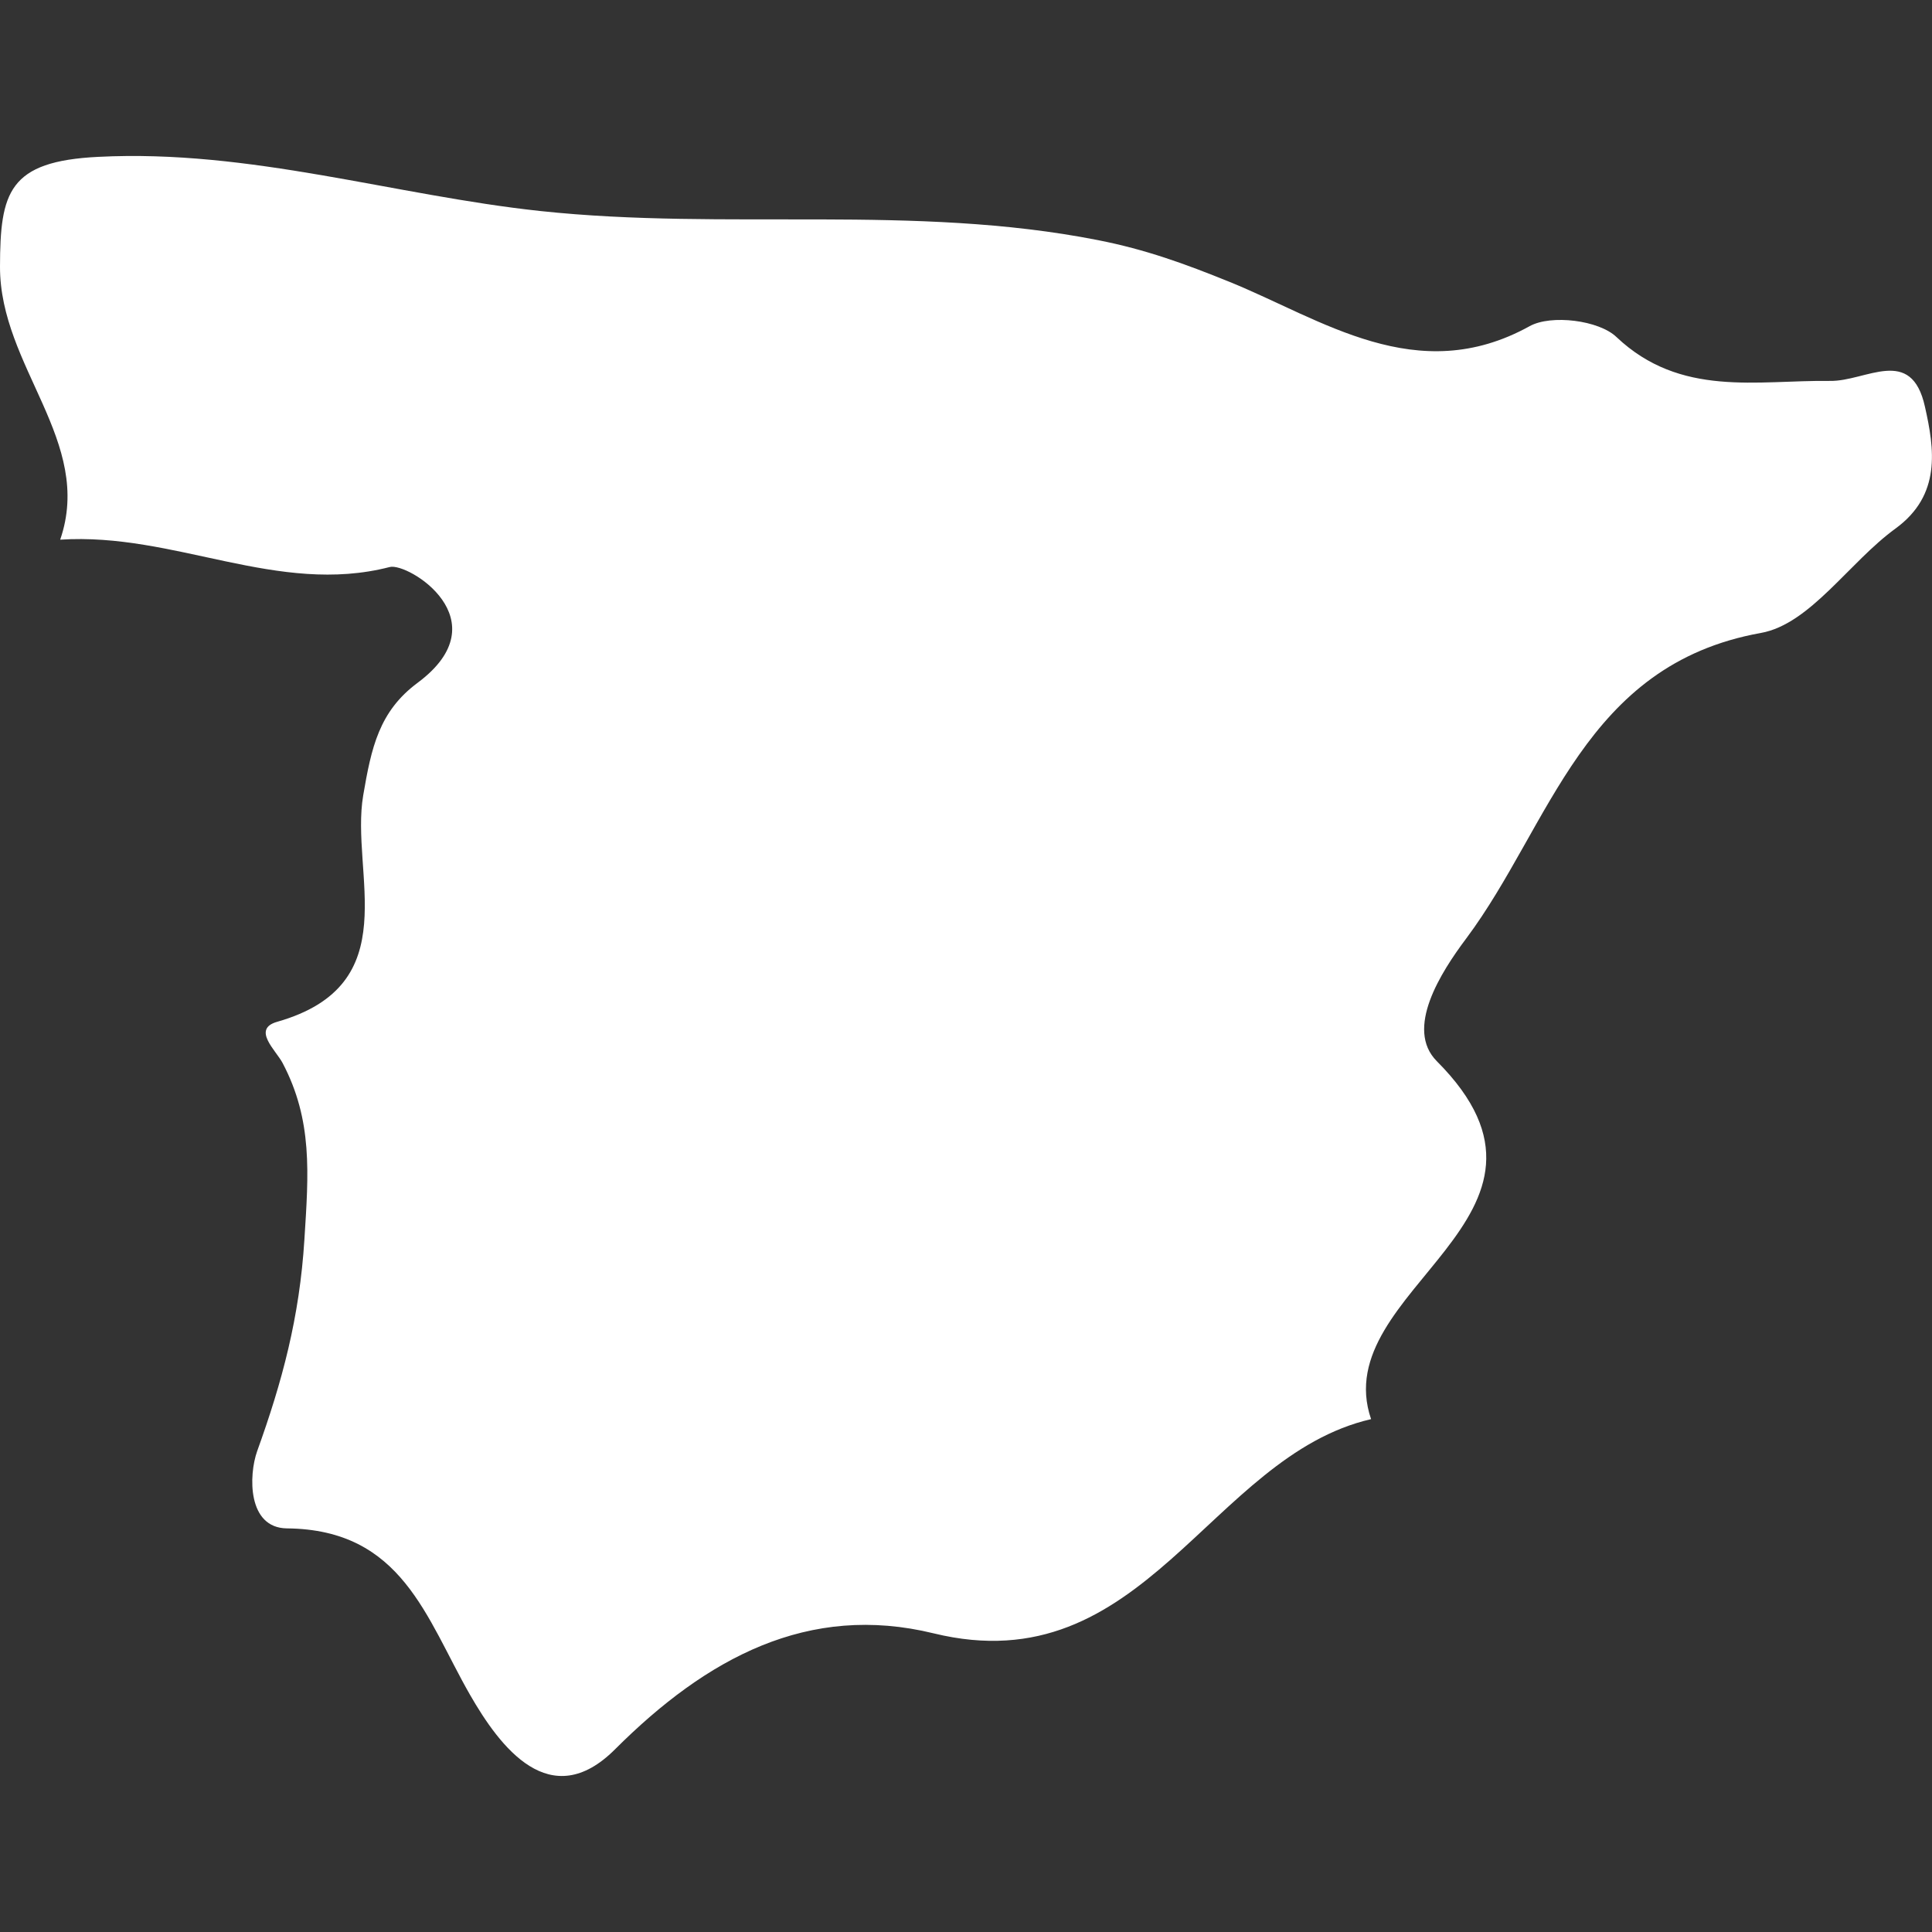 <?xml version="1.0" encoding="iso-8859-1"?>
<!-- Generator: Adobe Illustrator 16.0.0, SVG Export Plug-In . SVG Version: 6.00 Build 0)  -->
<!DOCTYPE svg PUBLIC "-//W3C//DTD SVG 1.1//EN" "http://www.w3.org/Graphics/SVG/1.1/DTD/svg11.dtd">
<svg xmlns="http://www.w3.org/2000/svg" xmlns:xlink="http://www.w3.org/1999/xlink" version="1.1" id="Capa_1" x="0px" y="0px" width="512px" height="512px" viewBox="0 0 21.186 21.186" style="enable-background:new 0 0 21.186 21.186;" xml:space="preserve">
<rect x="0" y="0" width="21.186" height="21.186" fill="#333333" stroke="none"/>
<g>
	<path d="M0.66,5.918c1.257-0.082,2.383,0.617,3.613,0.3c0.2-0.053,1.23,0.582,0.307,1.269C4.156,7.801,4.072,8.2,3.983,8.721   c-0.146,0.857,0.486,2.077-0.944,2.484c-0.28,0.08-0.013,0.313,0.06,0.452c0.331,0.629,0.285,1.21,0.239,1.935   c-0.053,0.854-0.244,1.561-0.518,2.321c-0.094,0.264-0.108,0.842,0.326,0.847c1.265,0.012,1.526,0.983,2.007,1.823   c0.331,0.577,0.881,1.309,1.591,0.6c1.005-1.004,2.121-1.607,3.494-1.272c2.31,0.564,3.024-1.939,4.797-2.349   c-0.49-1.43,2.429-2.213,0.721-3.925c-0.352-0.354,0.041-0.971,0.324-1.348c0.928-1.244,1.287-3,3.229-3.348   c0.542-0.097,0.968-0.776,1.478-1.146c0.502-0.367,0.426-0.871,0.322-1.333c-0.149-0.68-0.647-0.278-1.041-0.285   c-0.8-0.01-1.639,0.184-2.342-0.481c-0.193-0.185-0.716-0.249-0.951-0.12c-1.238,0.686-2.281-0.076-3.297-0.487   c-0.484-0.196-0.914-0.353-1.439-0.456c-2.021-0.398-4.073-0.101-6.115-0.319C4.322,2.142,2.74,1.635,1.079,1.72   C0.092,1.768,0.002,2.109,0,2.925C-0.002,4.023,1.031,4.842,0.66,5.918z" fill="#FFFFFF"/>
</g>
<g>
</g>
<g>
</g>
<g>
</g>
<g>
</g>
<g>
</g>
<g>
</g>
<g>
</g>
<g>
</g>
<g>
</g>
<g>
</g>
<g>
</g>
<g>
</g>
<g>
</g>
<g>
</g>
<g>
</g>
</svg>
